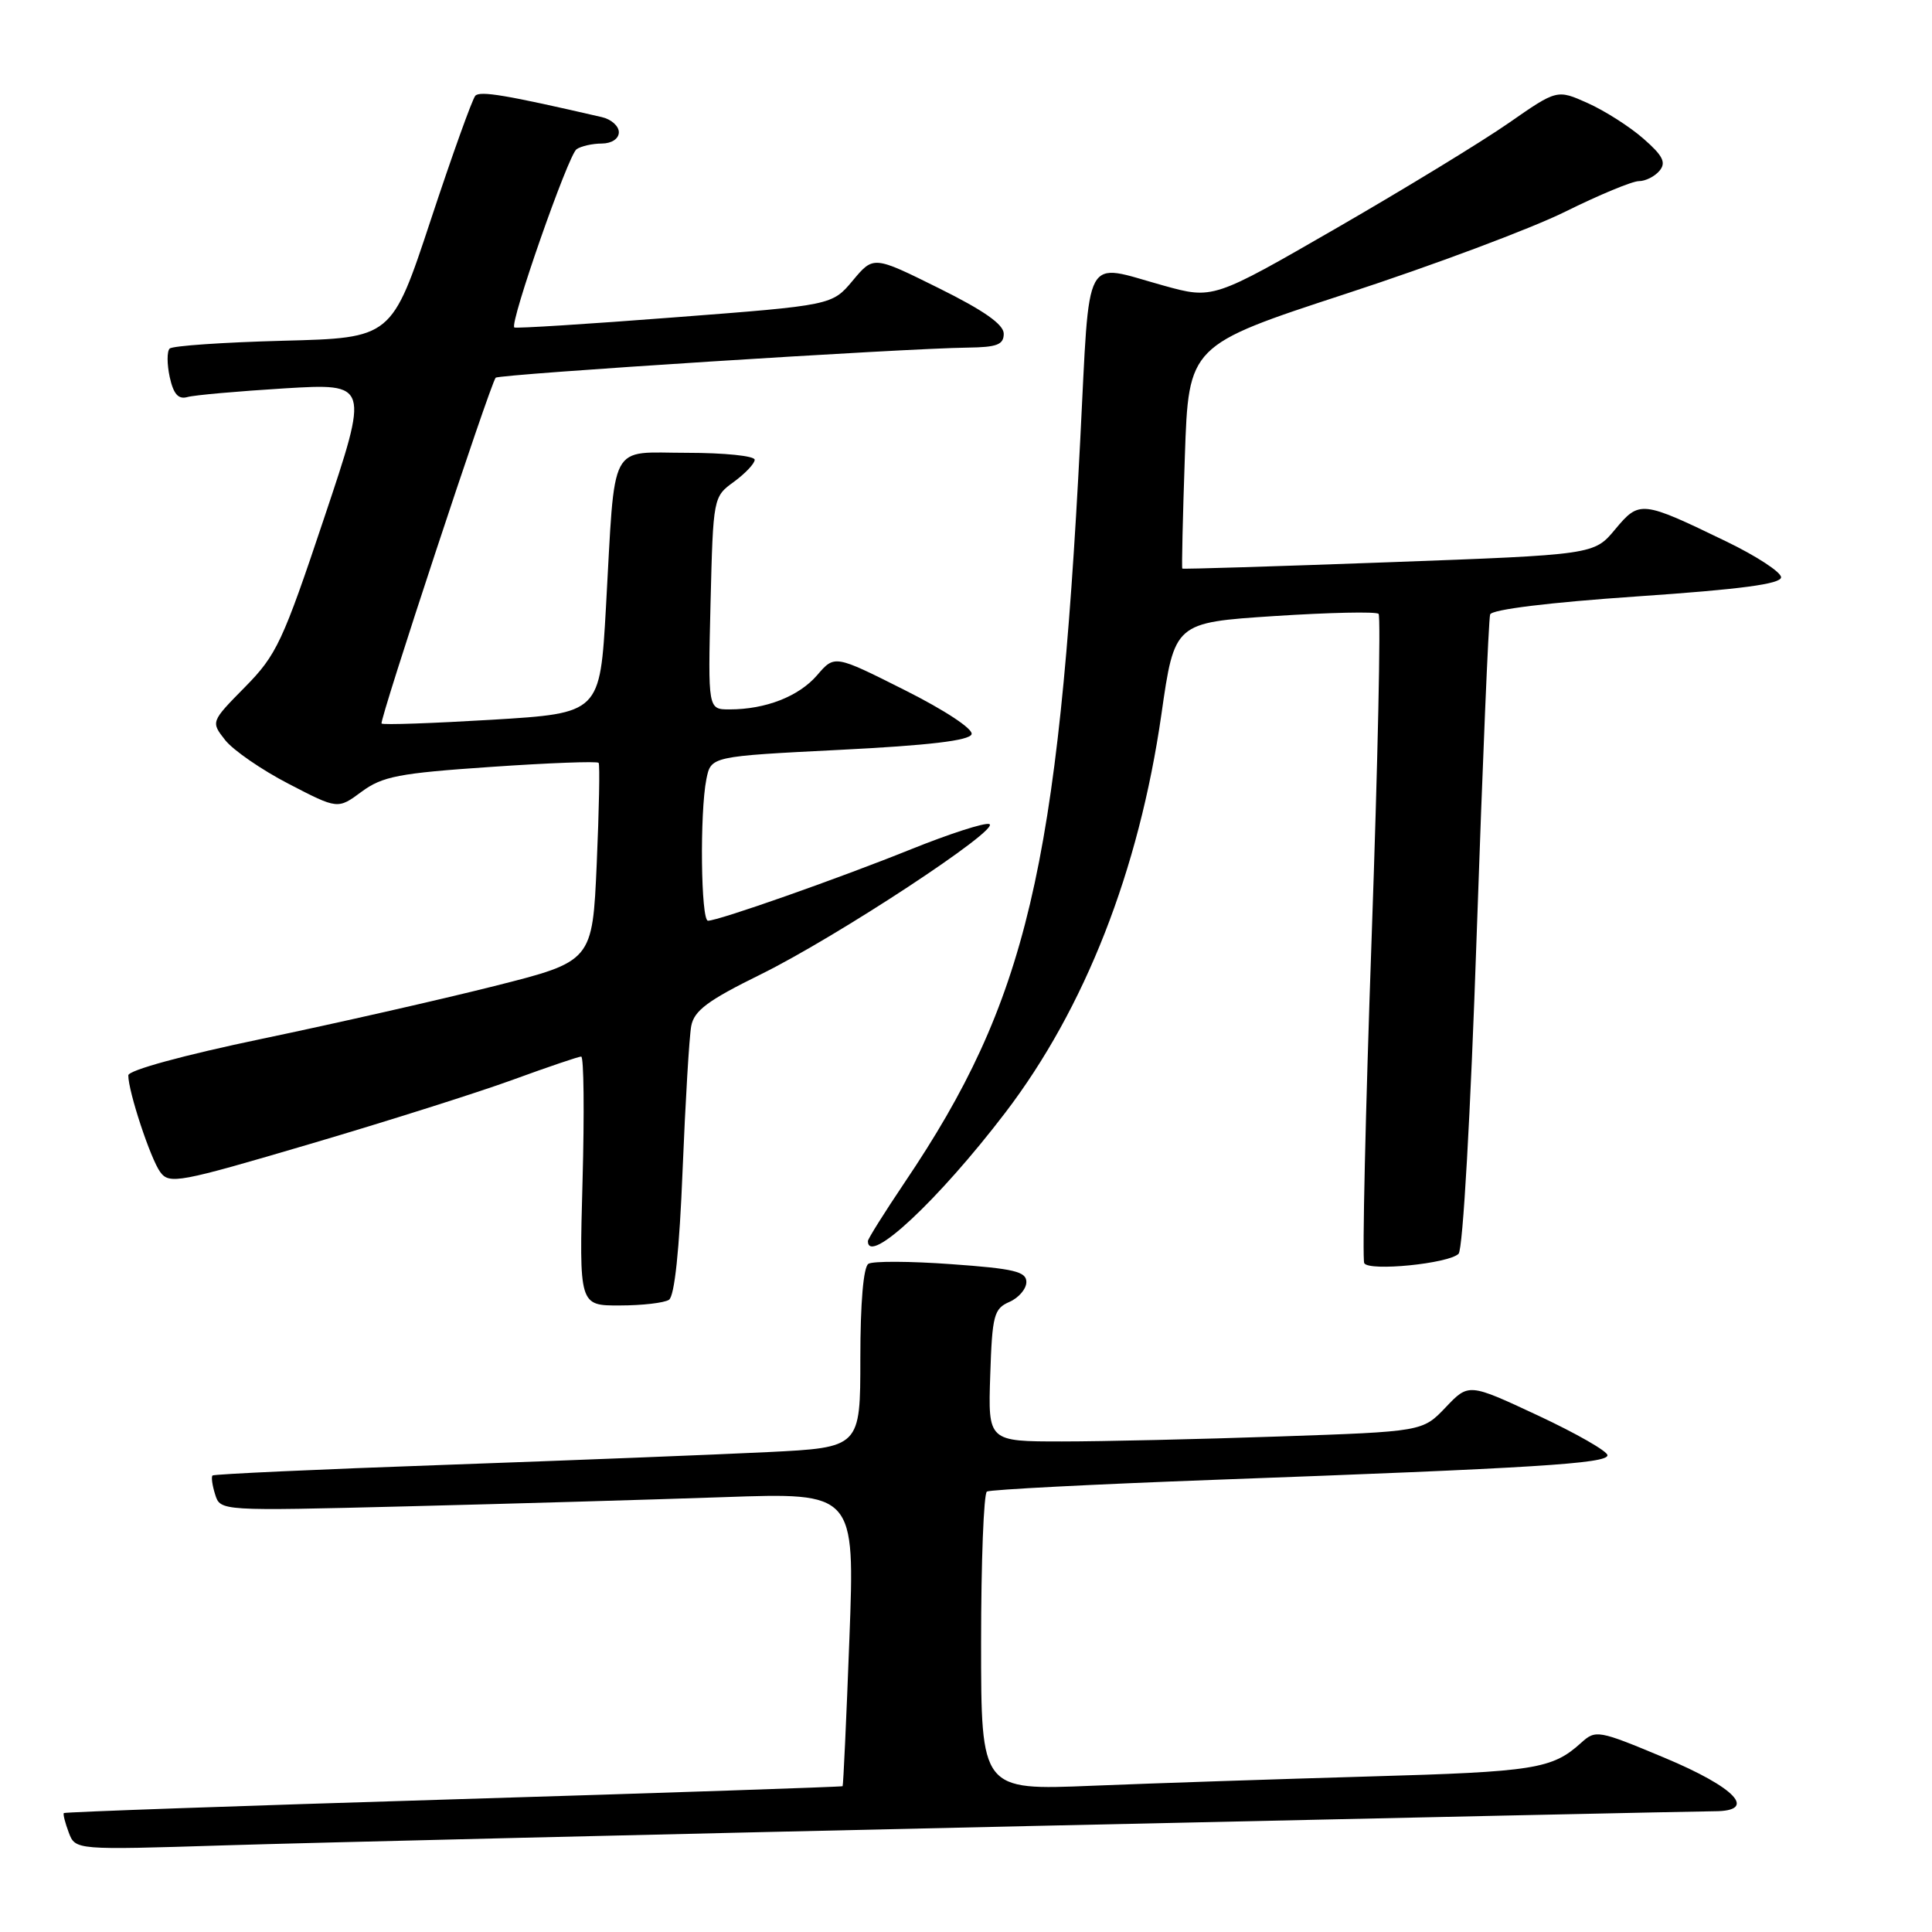 <?xml version="1.0" encoding="UTF-8" standalone="no"?>
<!DOCTYPE svg PUBLIC "-//W3C//DTD SVG 1.1//EN" "http://www.w3.org/Graphics/SVG/1.1/DTD/svg11.dtd" >
<svg xmlns="http://www.w3.org/2000/svg" xmlns:xlink="http://www.w3.org/1999/xlink" version="1.1" viewBox="0 0 256 256">
 <g >
 <path fill="currentColor"
d=" M 136.82 241.95 C 184.85 240.88 225.50 240.00 227.15 240.00 C 232.96 240.00 230.03 236.87 220.50 232.89 C 211.76 229.24 211.44 229.18 209.50 230.94 C 205.67 234.40 203.37 234.77 181.50 235.39 C 169.40 235.74 152.86 236.29 144.75 236.62 C 130.00 237.23 130.00 237.23 130.00 217.67 C 130.00 206.92 130.35 197.90 130.77 197.64 C 131.20 197.38 144.81 196.68 161.02 196.08 C 203.31 194.53 213.00 193.93 213.00 192.83 C 213.00 192.30 208.86 189.93 203.81 187.57 C 194.61 183.27 194.61 183.27 191.56 186.48 C 188.50 189.69 188.50 189.69 169.50 190.34 C 159.05 190.70 146.09 191.00 140.71 191.00 C 130.92 191.00 130.92 191.00 131.21 182.25 C 131.47 174.27 131.70 173.41 133.75 172.51 C 134.99 171.97 136.00 170.78 136.00 169.87 C 136.00 168.49 134.36 168.10 126.07 167.51 C 120.61 167.11 115.66 167.09 115.07 167.46 C 114.41 167.87 114.00 172.62 114.00 179.96 C 114.00 191.80 114.00 191.80 101.75 192.41 C 95.01 192.74 75.78 193.50 59.00 194.10 C 42.23 194.69 28.35 195.33 28.16 195.51 C 27.97 195.70 28.13 196.83 28.51 198.03 C 29.20 200.22 29.20 200.22 53.85 199.60 C 67.41 199.26 86.33 198.71 95.89 198.38 C 113.28 197.77 113.28 197.77 112.55 217.14 C 112.15 227.79 111.74 236.58 111.65 236.68 C 111.56 236.77 88.35 237.56 60.08 238.42 C 31.81 239.28 8.58 240.10 8.46 240.24 C 8.33 240.38 8.63 241.54 9.11 242.82 C 9.99 245.14 9.99 245.14 29.74 244.52 C 40.61 244.18 88.80 243.02 136.82 241.95 Z  M 88.64 172.23 C 89.38 171.76 90.03 165.61 90.45 155.00 C 90.82 145.93 91.33 137.36 91.59 135.96 C 91.97 133.91 93.79 132.56 100.78 129.12 C 110.88 124.15 132.76 109.75 131.08 109.19 C 130.45 108.98 125.79 110.49 120.72 112.53 C 111.09 116.41 95.21 122.00 93.81 122.00 C 92.87 122.00 92.71 107.69 93.60 103.24 C 94.21 100.22 94.21 100.22 111.27 99.36 C 123.05 98.77 128.46 98.13 128.74 97.29 C 128.97 96.60 125.24 94.13 119.86 91.43 C 110.59 86.77 110.59 86.77 108.28 89.46 C 105.85 92.28 101.46 94.00 96.66 94.00 C 93.81 94.00 93.81 94.00 94.15 79.92 C 94.50 65.88 94.51 65.83 97.25 63.84 C 98.76 62.73 100.00 61.42 100.00 60.92 C 100.00 60.41 95.97 60.00 91.05 60.00 C 80.54 60.00 81.55 58.07 80.29 80.50 C 79.50 94.50 79.50 94.50 65.20 95.37 C 57.34 95.84 50.75 96.07 50.56 95.87 C 50.23 95.51 64.94 50.93 65.68 50.05 C 66.07 49.59 119.86 46.15 128.25 46.06 C 132.11 46.01 133.00 45.67 133.00 44.22 C 133.00 42.99 130.37 41.14 124.37 38.17 C 115.74 33.89 115.74 33.89 113.00 37.17 C 110.26 40.45 110.26 40.45 89.38 42.05 C 77.90 42.94 68.34 43.54 68.15 43.39 C 67.48 42.89 75.30 20.50 76.40 19.77 C 77.00 19.36 78.51 19.02 79.75 19.02 C 81.06 19.01 82.00 18.38 82.00 17.52 C 82.00 16.70 80.99 15.80 79.75 15.52 C 67.07 12.59 63.61 12.01 62.98 12.69 C 62.58 13.14 59.92 20.54 57.08 29.14 C 51.91 44.78 51.91 44.78 37.53 45.15 C 29.61 45.36 22.84 45.82 22.48 46.19 C 22.11 46.56 22.12 48.26 22.49 49.97 C 22.99 52.23 23.63 52.95 24.84 52.61 C 25.75 52.35 31.55 51.84 37.71 51.46 C 48.93 50.79 48.93 50.79 42.96 68.61 C 37.47 85.04 36.65 86.79 32.47 91.03 C 27.93 95.64 27.93 95.64 29.84 98.07 C 30.90 99.41 34.68 102.02 38.26 103.87 C 44.76 107.24 44.76 107.24 47.91 104.91 C 50.67 102.87 52.84 102.45 65.04 101.62 C 72.72 101.09 79.14 100.85 79.32 101.08 C 79.50 101.31 79.38 107.32 79.07 114.44 C 78.50 127.38 78.50 127.38 65.50 130.66 C 58.35 132.46 44.51 135.60 34.75 137.64 C 24.26 139.83 17.00 141.82 17.00 142.49 C 17.00 144.64 19.94 153.53 21.23 155.30 C 22.44 156.95 23.66 156.72 41.09 151.58 C 51.31 148.57 63.43 144.73 68.02 143.05 C 72.62 141.37 76.67 140.00 77.01 140.00 C 77.36 140.00 77.44 147.43 77.19 156.50 C 76.74 173.00 76.74 173.00 82.12 172.98 C 85.08 172.98 88.01 172.64 88.64 172.23 Z  M 193.27 166.13 C 193.84 165.56 194.86 147.66 195.67 123.82 C 196.45 101.09 197.25 82.01 197.45 81.42 C 197.67 80.76 205.24 79.83 216.90 79.03 C 230.68 78.09 236.00 77.38 236.00 76.49 C 236.00 75.81 232.74 73.68 228.75 71.75 C 217.51 66.31 217.24 66.28 214.01 70.15 C 211.22 73.50 211.22 73.50 184.02 74.50 C 169.07 75.05 156.76 75.43 156.66 75.34 C 156.57 75.25 156.72 68.55 157.00 60.46 C 157.50 45.75 157.50 45.75 178.36 38.92 C 189.84 35.17 202.91 30.28 207.40 28.05 C 211.90 25.82 216.29 24.00 217.16 24.00 C 218.04 24.00 219.27 23.38 219.90 22.62 C 220.80 21.54 220.35 20.63 217.76 18.37 C 215.96 16.79 212.65 14.68 210.40 13.67 C 206.32 11.84 206.32 11.84 199.91 16.30 C 196.39 18.75 186.13 25.01 177.12 30.21 C 160.74 39.66 160.74 39.66 154.14 37.83 C 143.41 34.86 144.44 32.95 143.14 58.25 C 140.23 115.04 136.05 132.71 119.86 156.70 C 117.19 160.67 115.00 164.16 115.00 164.45 C 115.00 167.77 124.37 159.01 133.21 147.43 C 143.77 133.59 150.91 115.36 153.89 94.67 C 155.63 82.50 155.63 82.50 168.87 81.63 C 176.15 81.16 182.36 81.02 182.67 81.34 C 182.98 81.65 182.57 100.94 181.75 124.20 C 180.93 147.47 180.49 166.89 180.77 167.38 C 181.41 168.49 191.96 167.44 193.27 166.13 Z "/>
</g>
</svg>